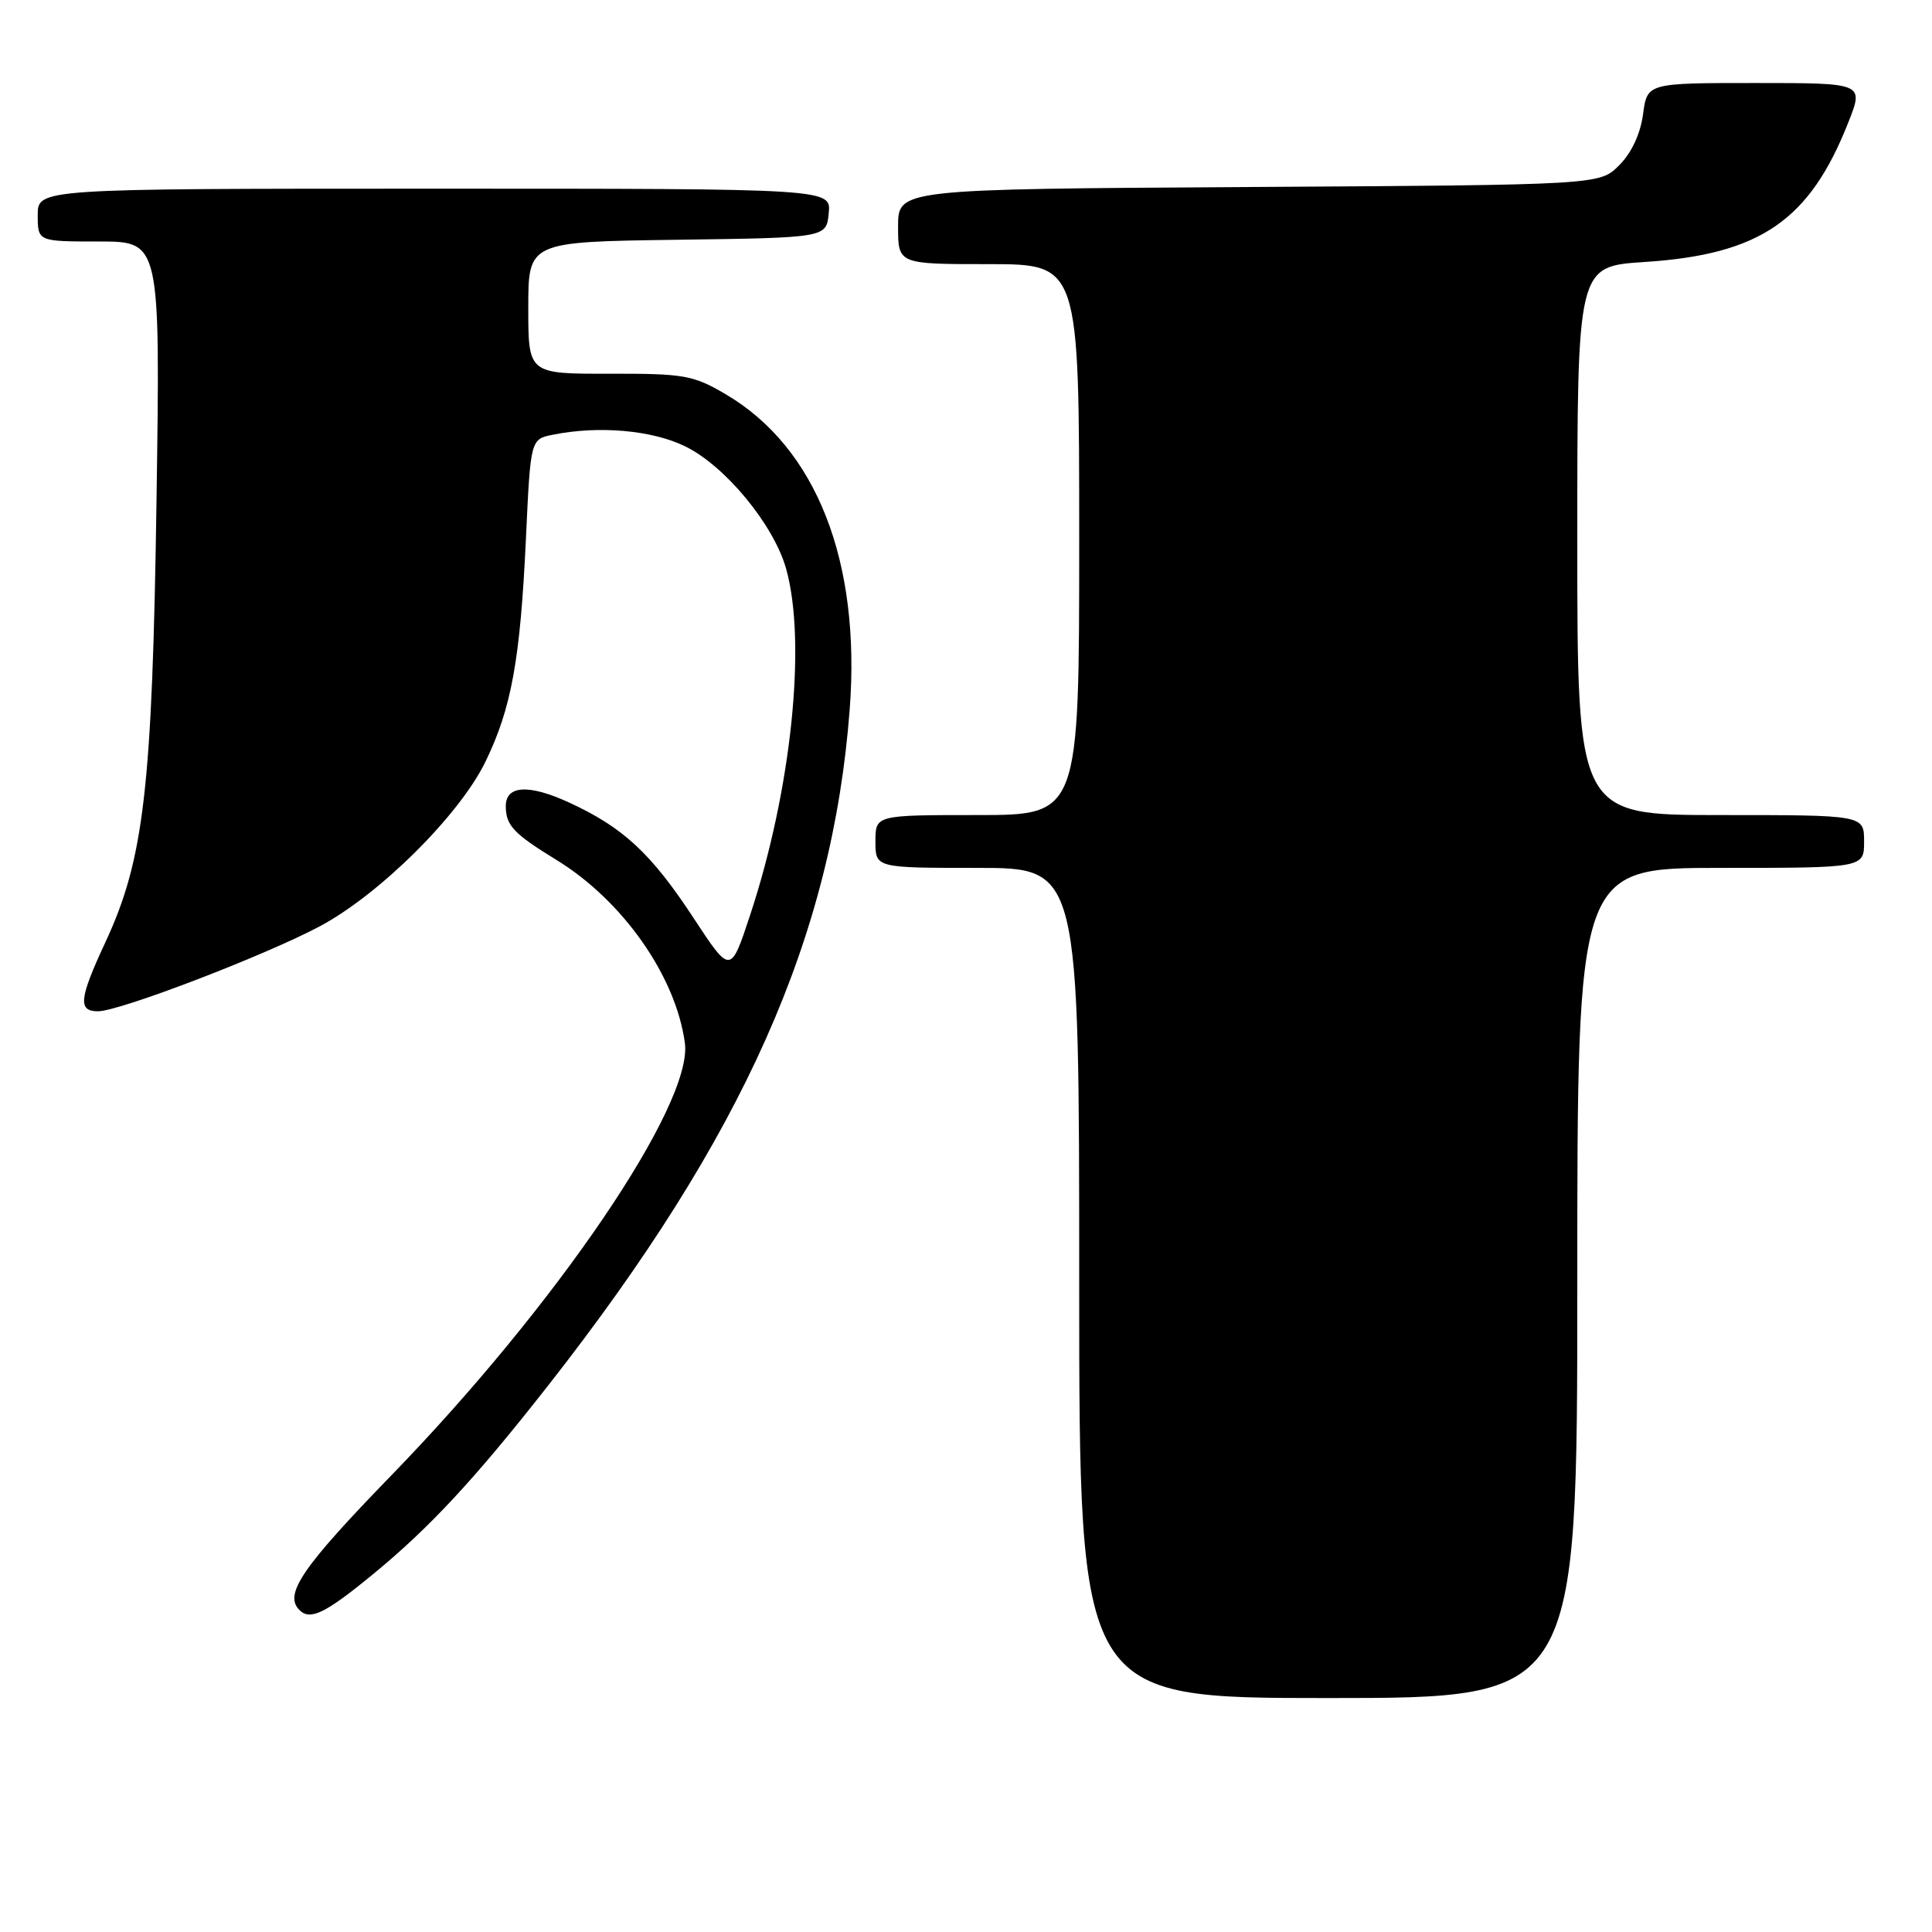 <?xml version="1.0" encoding="UTF-8" standalone="no"?>
<!DOCTYPE svg PUBLIC "-//W3C//DTD SVG 1.1//EN" "http://www.w3.org/Graphics/SVG/1.1/DTD/svg11.dtd" >
<svg xmlns="http://www.w3.org/2000/svg" xmlns:xlink="http://www.w3.org/1999/xlink" version="1.1" viewBox="0 0 256 256">
 <g >
 <path fill="currentColor"
d=" M 209.00 170.00 C 209.00 115.00 209.00 115.00 228.00 115.00 C 247.00 115.00 247.00 115.00 247.00 111.50 C 247.00 108.00 247.00 108.00 228.00 108.00 C 209.00 108.00 209.00 108.00 209.00 71.65 C 209.00 35.30 209.00 35.30 217.85 34.72 C 233.24 33.73 239.78 29.25 244.93 16.17 C 246.97 11.00 246.97 11.00 232.62 11.00 C 218.26 11.00 218.26 11.00 217.71 15.15 C 217.36 17.75 216.18 20.28 214.55 21.90 C 211.96 24.50 211.96 24.50 165.48 24.78 C 119.00 25.06 119.00 25.06 119.00 30.03 C 119.00 35.00 119.00 35.00 131.00 35.00 C 143.00 35.00 143.00 35.00 143.00 71.50 C 143.00 108.00 143.00 108.00 129.50 108.00 C 116.00 108.00 116.00 108.00 116.00 111.50 C 116.00 115.00 116.00 115.00 129.50 115.00 C 143.00 115.00 143.00 115.00 143.00 170.00 C 143.00 225.00 143.00 225.00 176.00 225.00 C 209.00 225.00 209.00 225.00 209.00 170.00 Z  M 49.33 208.67 C 56.89 202.48 62.90 196.01 72.70 183.50 C 98.52 150.55 110.30 124.13 112.59 94.00 C 114.08 74.34 108.16 59.30 96.16 52.24 C 91.85 49.71 90.68 49.50 80.75 49.52 C 70.00 49.54 70.00 49.54 70.00 40.79 C 70.00 32.04 70.00 32.04 89.75 31.77 C 109.50 31.50 109.50 31.50 109.81 28.25 C 110.13 25.00 110.13 25.00 57.56 25.00 C 5.00 25.00 5.00 25.00 5.00 28.50 C 5.00 32.00 5.00 32.00 13.12 32.00 C 21.24 32.00 21.24 32.00 20.74 66.25 C 20.18 104.40 19.09 113.86 13.96 124.86 C 10.48 132.35 10.30 134.00 12.99 134.00 C 15.81 134.00 34.94 126.68 42.30 122.78 C 50.22 118.59 60.85 108.05 64.31 100.96 C 67.77 93.86 68.94 87.42 69.69 71.35 C 70.30 58.19 70.30 58.19 73.27 57.60 C 79.35 56.38 86.36 56.99 90.76 59.13 C 96.04 61.68 102.49 69.48 104.15 75.31 C 106.91 85.04 104.88 104.67 99.38 121.30 C 96.80 129.10 96.80 129.10 91.90 121.64 C 86.27 113.06 82.57 109.63 75.37 106.32 C 70.03 103.87 66.99 104.06 67.02 106.86 C 67.04 109.38 68.07 110.48 73.74 113.95 C 82.53 119.34 89.56 129.36 90.75 138.21 C 91.84 146.31 73.76 172.94 51.81 195.54 C 40.02 207.69 37.59 211.25 39.67 213.33 C 41.09 214.76 43.07 213.81 49.33 208.67 Z "/>
</g>
</svg>